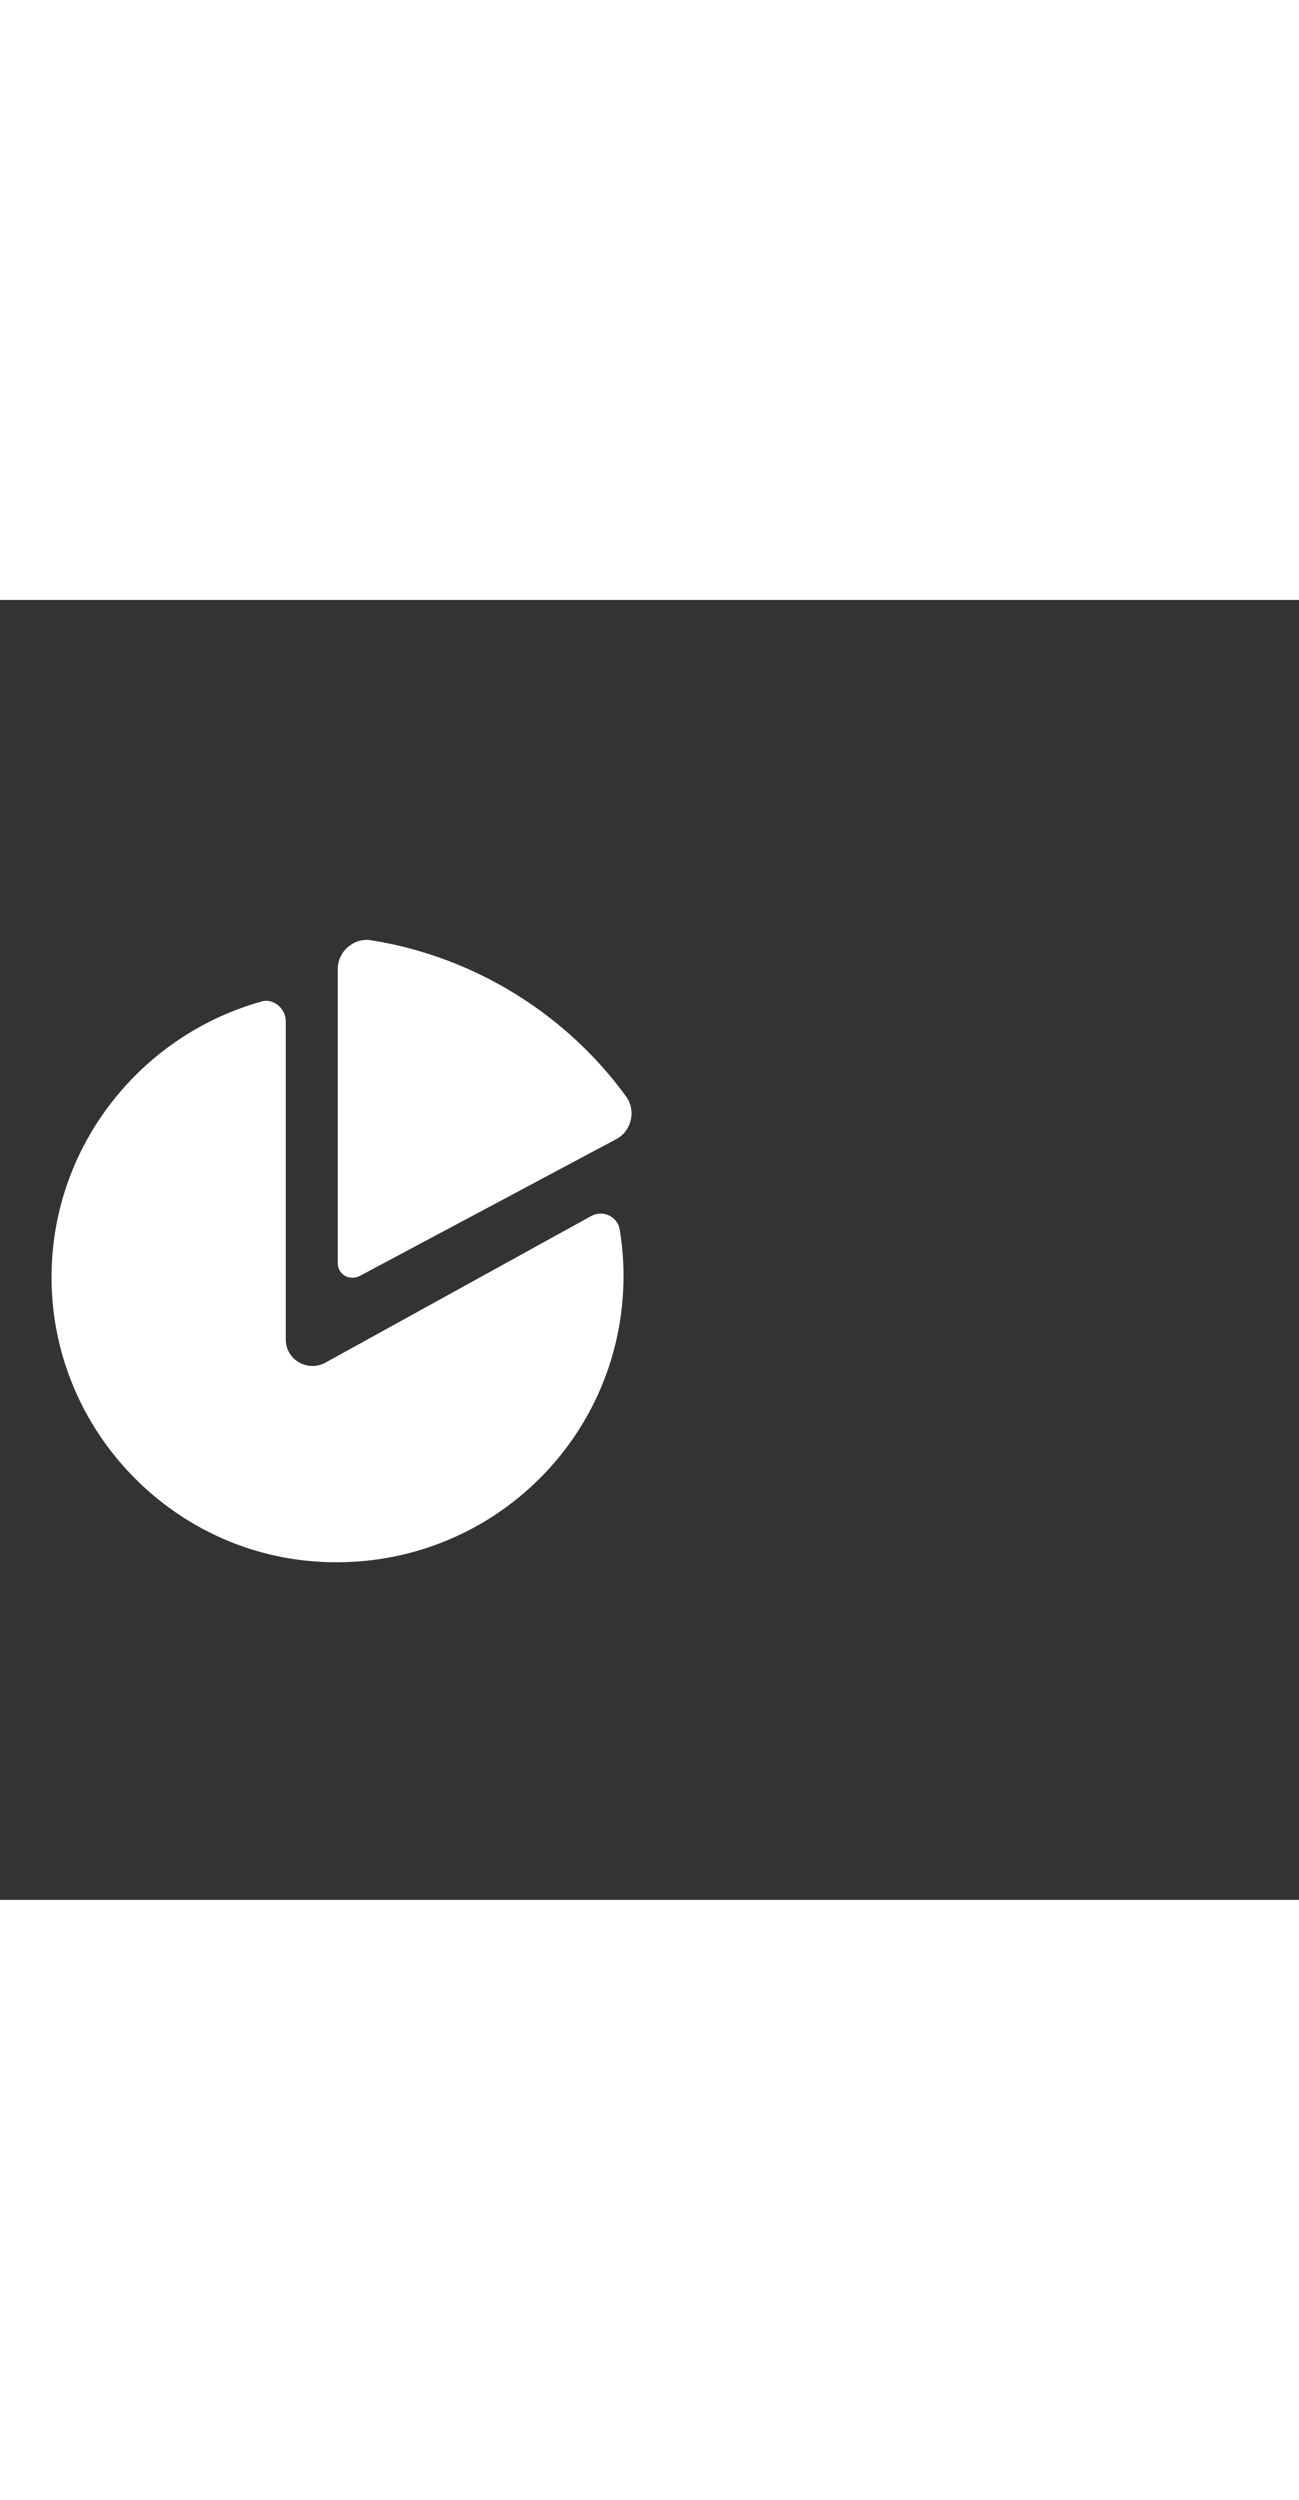 <svg xmlns="http://www.w3.org/2000/svg" width="52" height="100" viewBox="0 -24 100 100" weight="100"><rect x="0" y="-24" width="100" height="100" fill="#333333" stroke="none"/><path d="M45.5 23.4L25 34.7c-1.4.7-3-.3-3-1.8V8.4c0-1-1-1.8-1.9-1.5-10 2.8-17.2 12.5-16 23.6 1.1 10.1 9.2 18.3 19.4 19.4C36.8 51.3 48 41 48 28c0-1.2-.1-2.4-.3-3.6-.2-1-1.3-1.5-2.2-1zM27.7 28l19.7-10.5c1.2-.6 1.6-2.2.8-3.3C43.7 8 36.7 3.5 28.7 2.2 27.3 1.9 26 3 26 4.4V27c0 .9.9 1.4 1.7 1z M0.896 0.896" fill="#fff"/></svg>
